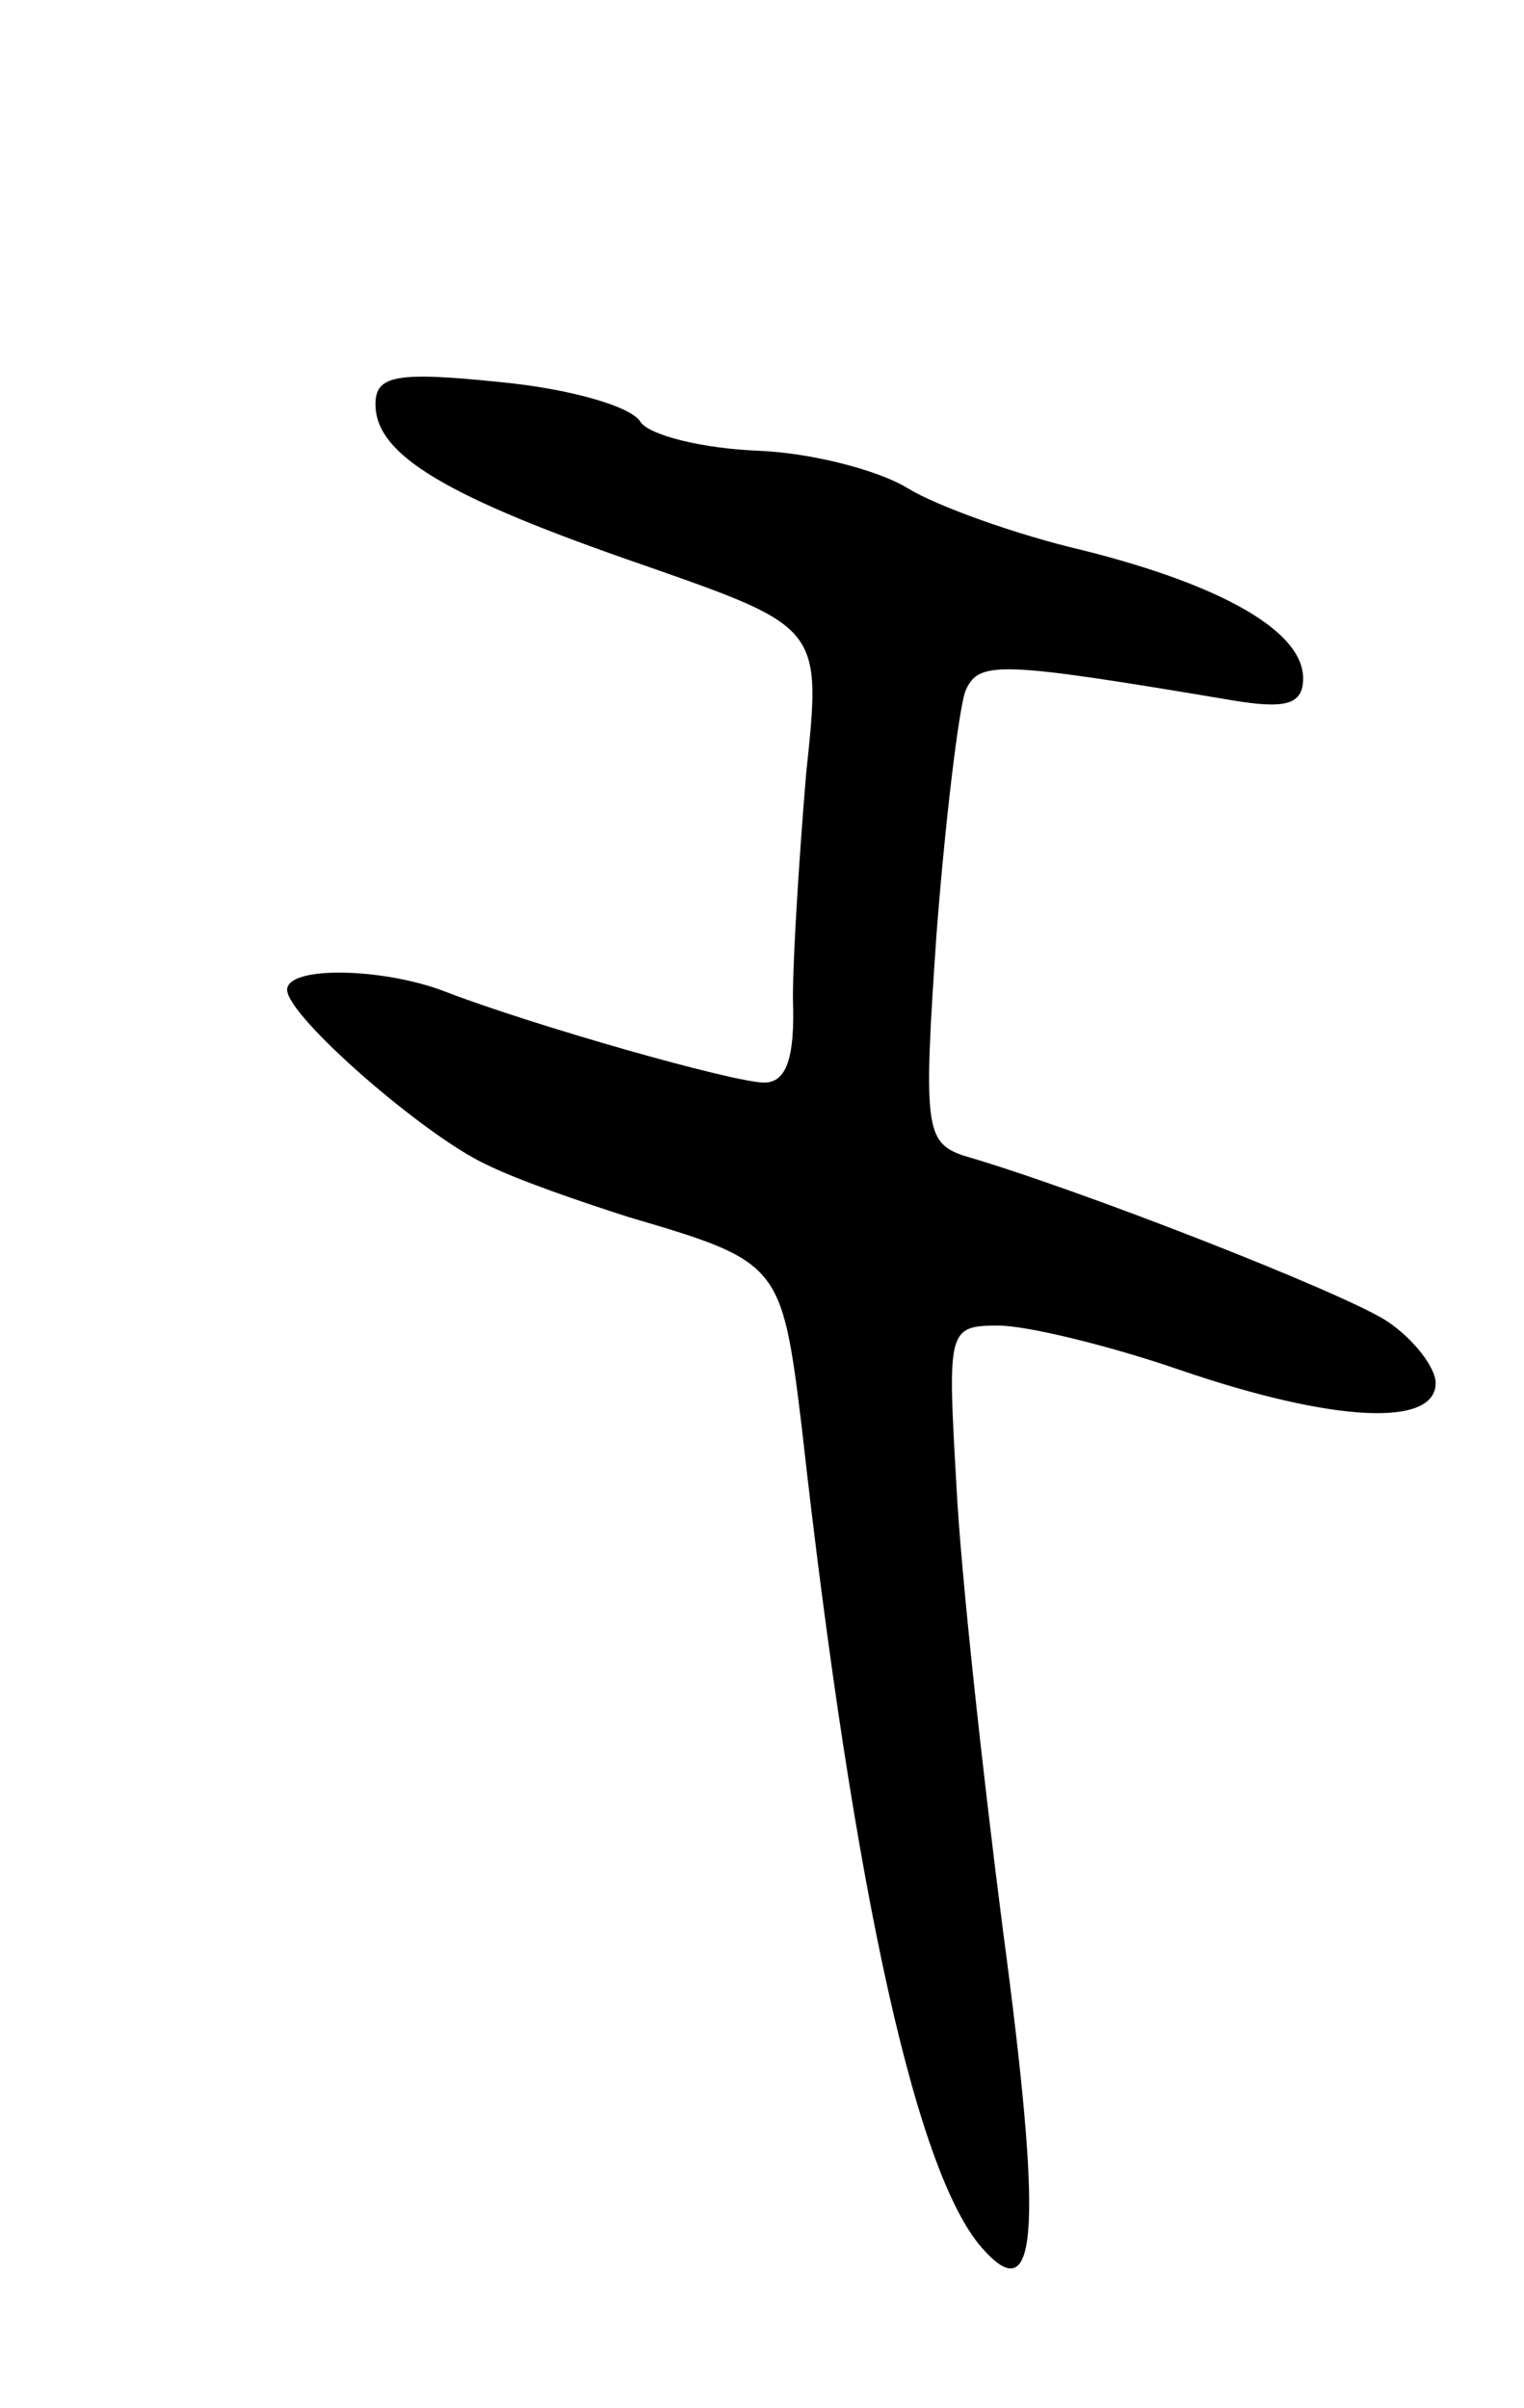<svg version="1.0" xmlns="http://www.w3.org/2000/svg"
 width="69pt" height="109pt" viewBox="0 0 69 109"
 preserveAspectRatio="xMidYMid meet">
<g transform="translate(0,109) scale(0.1,-0.1)"
fill="#000000" stroke="none">
<path d="M170 907 c0 -23 32 -42 122 -73 80 -28 80 -28 73 -94 -3 -36 -6 -82
-6 -102 1 -27 -3 -38 -13 -38 -14 0 -105 26 -144 41 -28 11 -72 12 -72 1 0
-12 62 -66 90 -79 14 -7 43 -17 65 -24 68 -20 69 -21 78 -95 24 -215 53 -342
83 -373 24 -26 26 11 8 146 -9 70 -19 161 -21 201 -4 70 -4 72 19 72 13 0 50
-9 82 -20 70 -24 116 -26 116 -6 0 7 -10 20 -22 28 -20 13 -140 60 -192 75
-17 6 -18 13 -12 100 4 52 10 101 13 110 6 14 14 14 121 -4 24 -4 32 -2 32 10
0 21 -36 42 -100 58 -30 7 -66 20 -79 28 -13 8 -43 16 -68 17 -25 1 -49 7 -53
13 -4 7 -32 15 -63 18 -48 5 -57 3 -57 -10z"/>
</g>
</svg>
